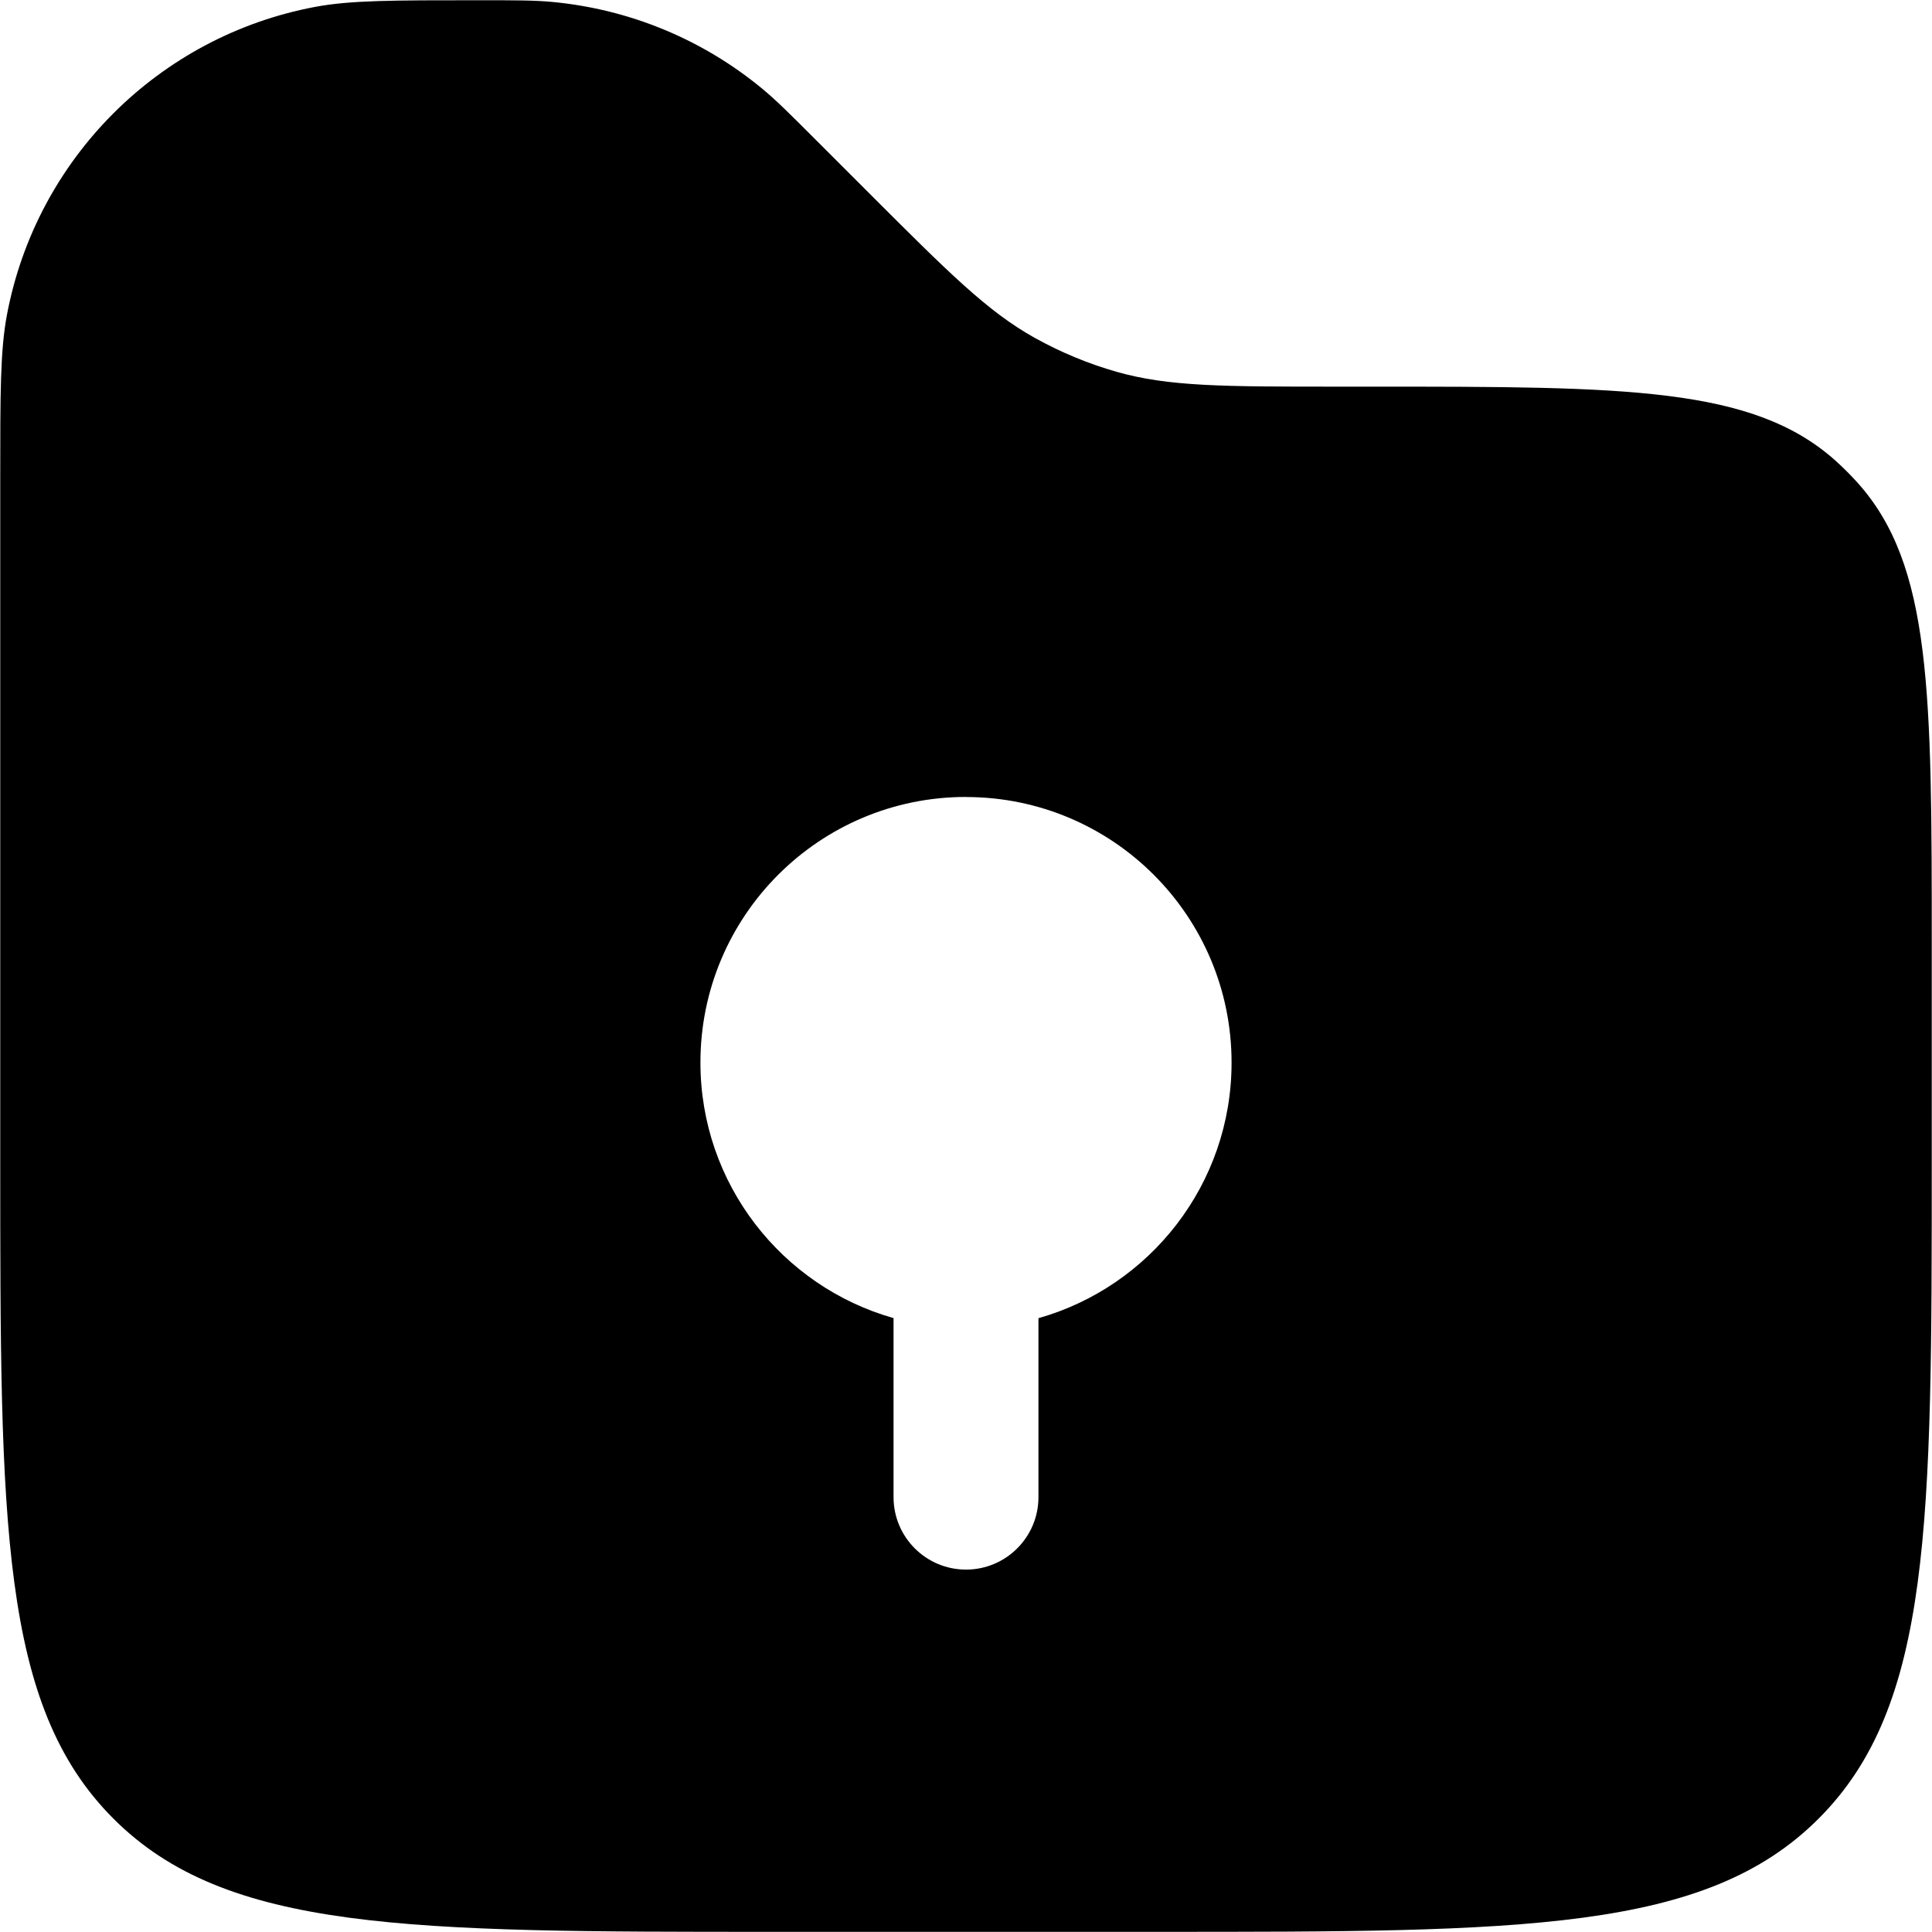 <?xml version="1.0" encoding="utf-8"?><!-- Uploaded to: SVG Repo, www.svgrepo.com, Generator: SVG Repo Mixer Tools -->
<svg width="800px" height="800px" viewBox="0 0 24 24" fill="none" xmlns="http://www.w3.org/2000/svg">
<path fill-rule="evenodd" clip-rule="evenodd" d="m 23.997,11.758 v 2.642 c 0,4.524 0,6.787 -1.406,8.192 -1.405,1.406 -3.668,1.406 -8.192,1.406 H 9.601 c -4.525,0 -6.787,0 -8.192,-1.406 C 0.003,21.186 0.003,18.924 0.003,14.399 V 5.941 c 0,-1.059 0,-1.588 0.083,-2.029 C 0.452,1.971 1.971,0.452 3.912,0.086 4.353,0.003 4.882,0.003 5.941,0.003 c 0.464,0 0.696,0 0.919,0.021 0.961,0.09 1.873,0.467 2.616,1.084 0.172,0.143 0.336,0.307 0.664,0.635 l 0.66,0.66 c 0.979,0.979 1.468,1.468 2.054,1.794 0.322,0.179 0.663,0.321 1.018,0.422 0.645,0.184 1.337,0.184 2.721,0.184 h 0.448 c 3.158,0 4.737,0 5.764,0.923 0.094,0.085 0.184,0.175 0.269,0.269 0.923,1.026 0.923,2.605 0.923,5.764 z M 12,9.9 c -1.822,0 -3.299,1.477 -3.299,3.299 0,1.51 1.015,2.783 2.399,3.175 v 2.224 c 0,0.497 0.403,0.9 0.9,0.9 0.497,0 0.9,-0.403 0.9,-0.9 V 16.375 c 1.385,-0.392 2.399,-1.665 2.399,-3.175 0,-1.822 -1.477,-3.299 -3.299,-3.299 z" fill="context-fill"/>
</svg>